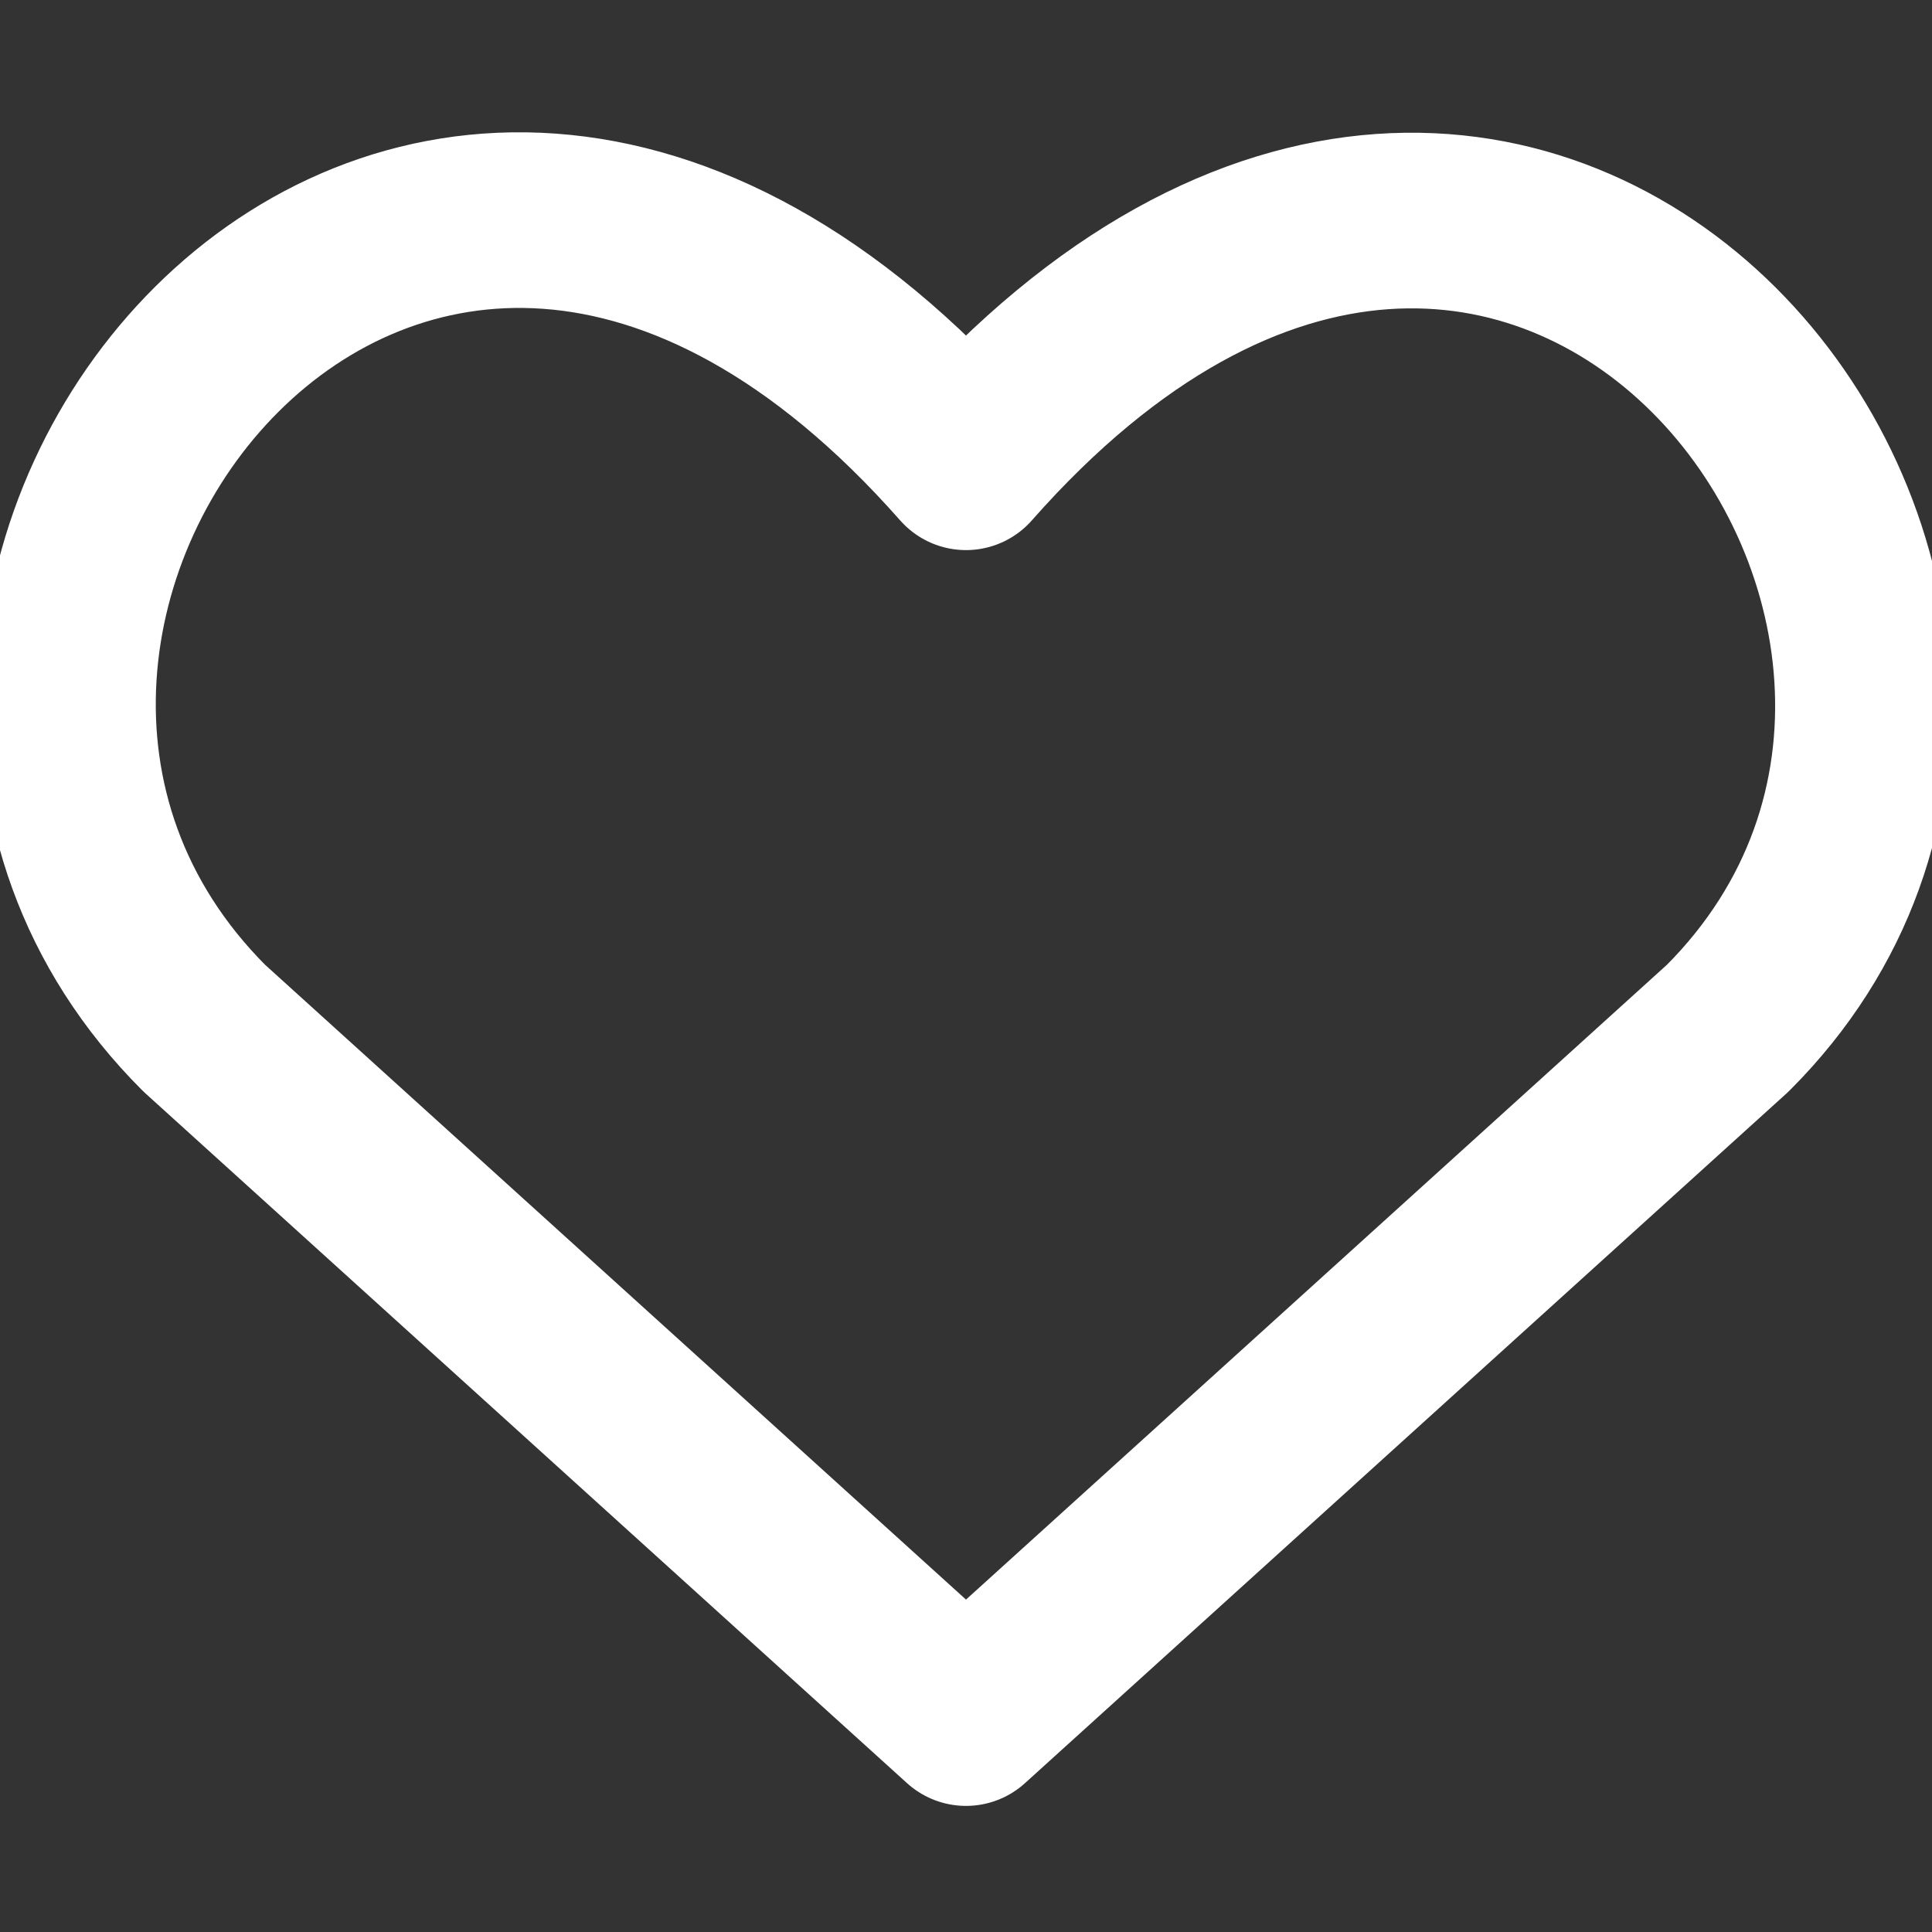 <svg width="11" height="11" viewBox="0 0 11 11" fill="none" xmlns="http://www.w3.org/2000/svg">
<rect x="0" y="0" width="11" height="11" fill="#333333" stroke="none"/>
<g clip-path="url(#clip0_198_893)">
<path d="M5.5 9.782L1.163 5.854C-1.194 3.497 2.271 -1.029 5.5 2.632C8.729 -1.029 12.179 3.512 9.837 5.854L5.5 9.782Z" stroke="white" stroke-linecap="round" stroke-linejoin="round"/>
</g>
<defs>
<clipPath id="clip0_198_893">
<rect width="11" height="11" fill="white"/>
</clipPath>
</defs>
</svg>
